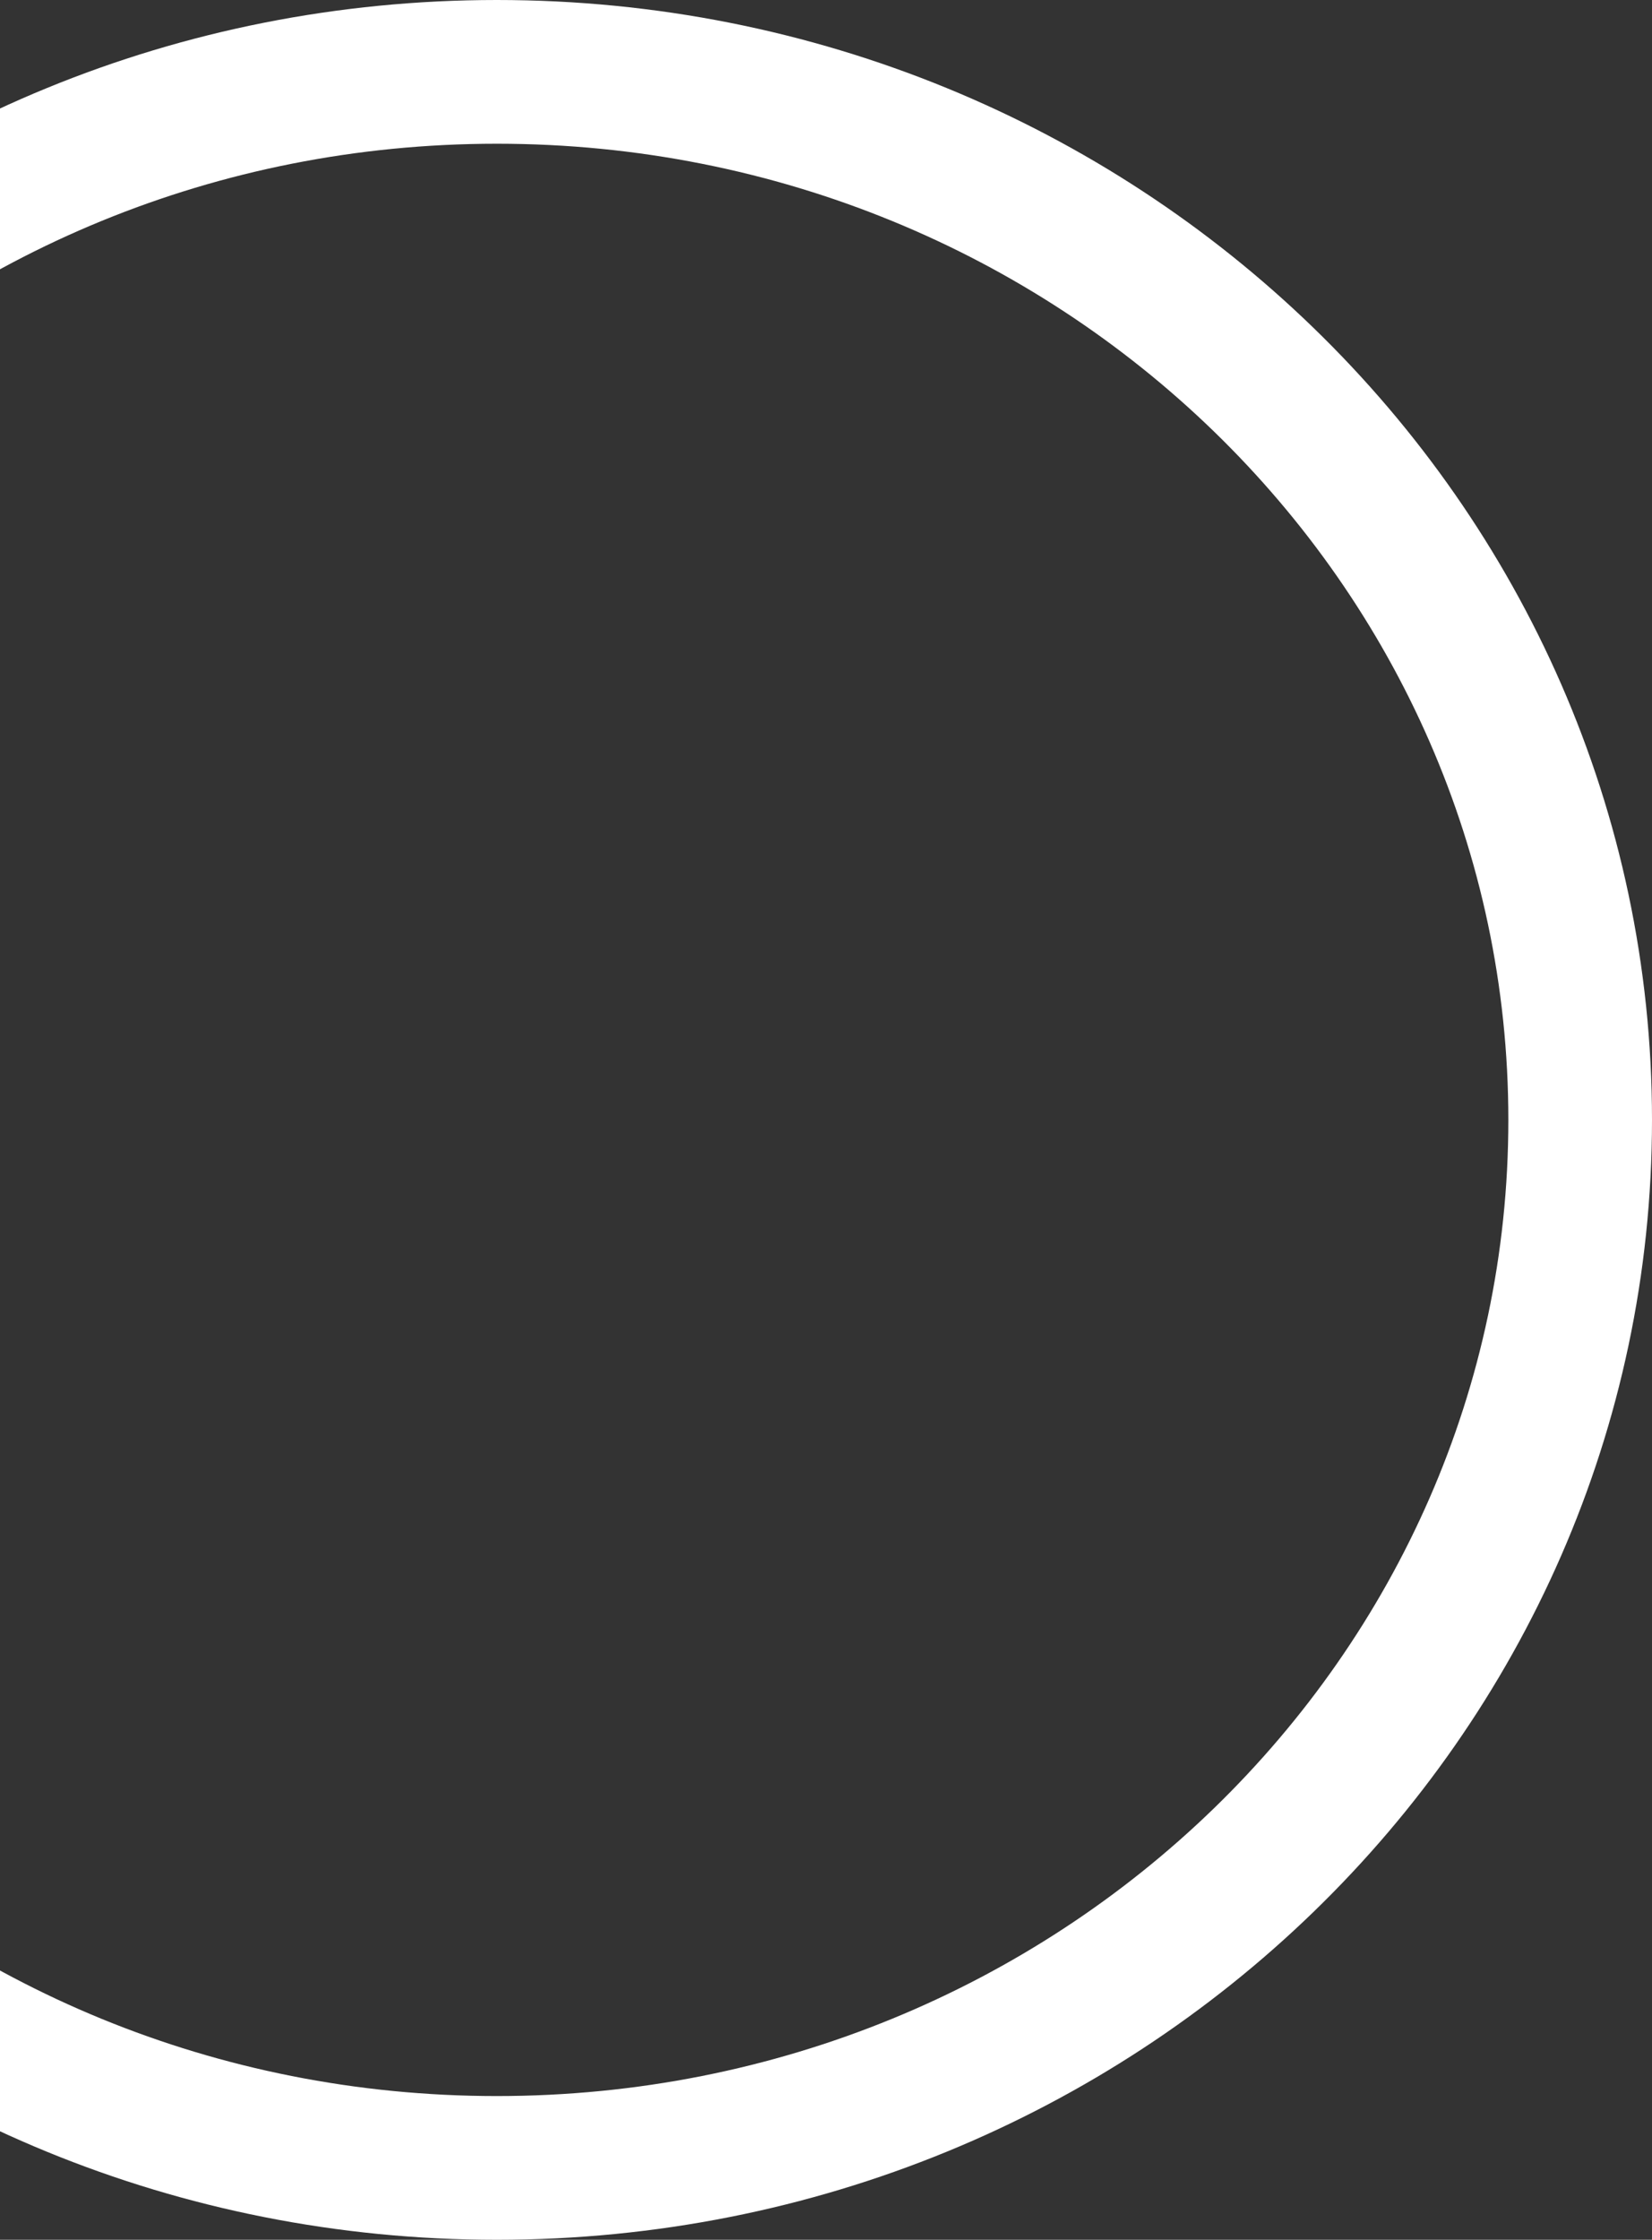 <svg width="138" height="187" viewBox="0 0 138 187" fill="none" xmlns="http://www.w3.org/2000/svg">
<rect x="0" y="0" width="138" height="187" fill="#333333" stroke="none"/>
<path d="M132 93.5C132 141.648 91.662 181 41.5 181C-8.662 181 -49 141.648 -49 93.5C-49 45.352 -8.662 6 41.5 6C91.662 6 132 45.352 132 93.5Z" stroke="white" stroke-width="12"/>
</svg>
